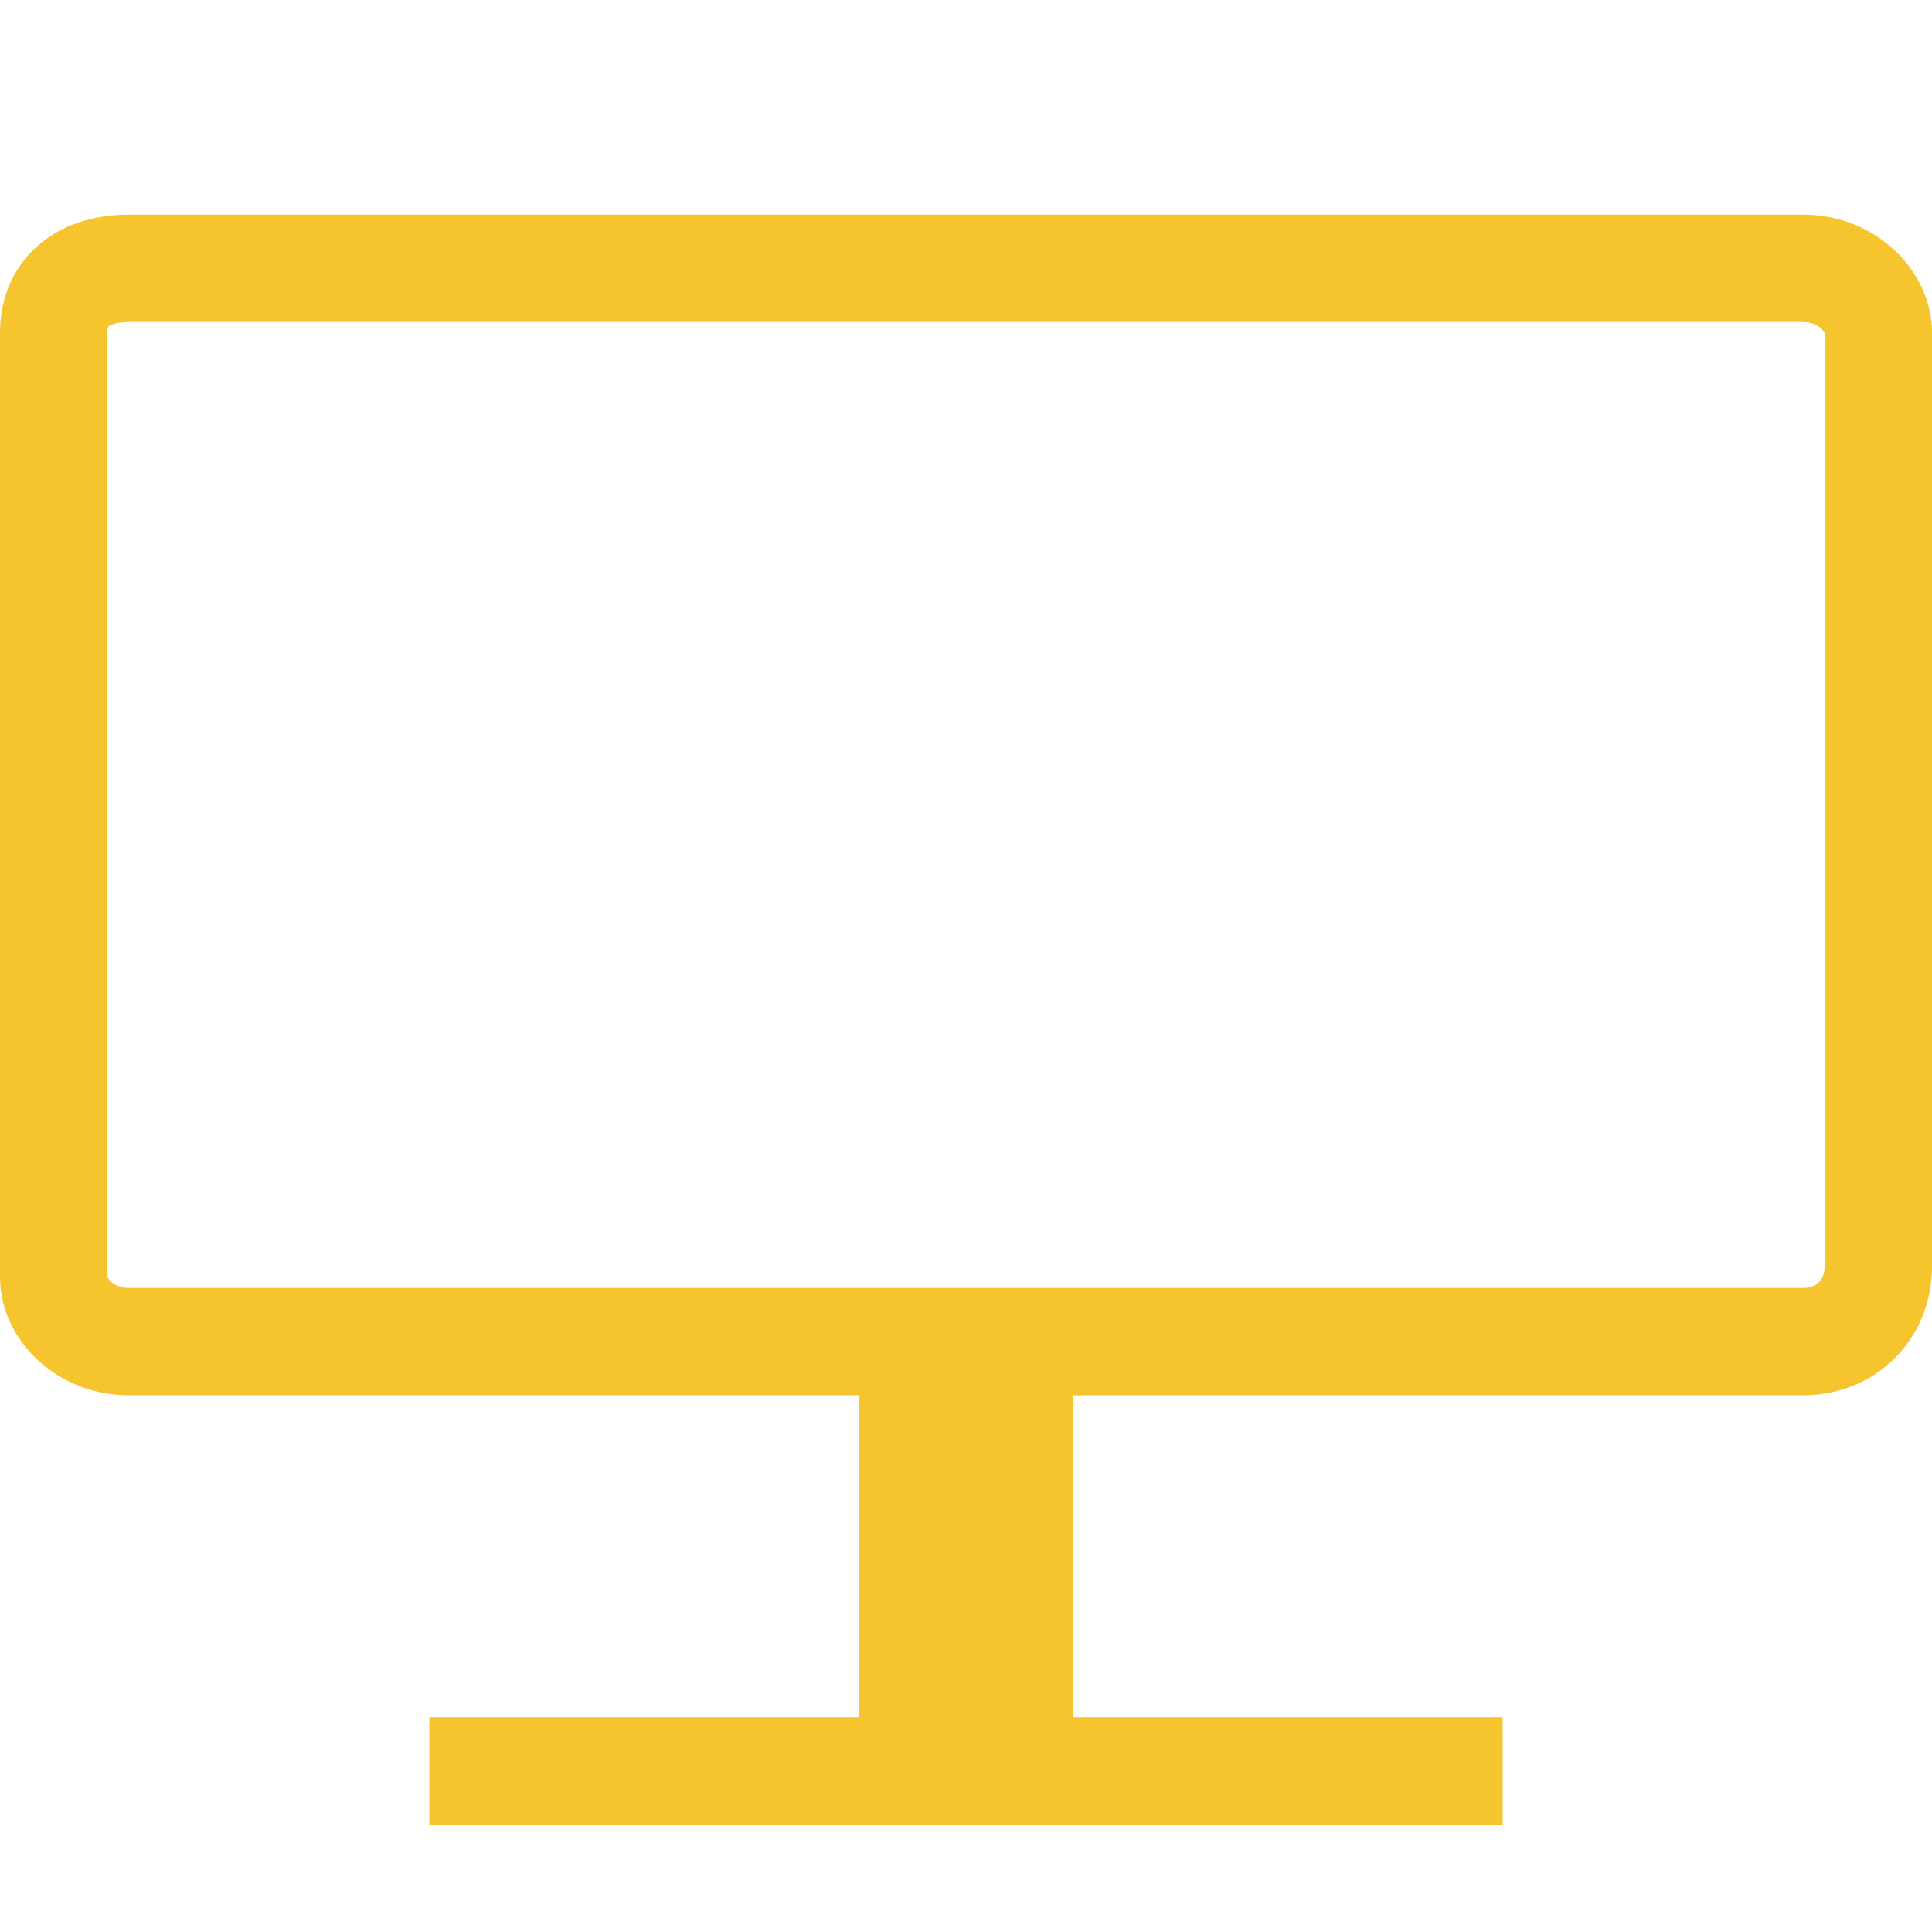 <svg width="18" height="18" viewBox="0 0 18 18" fill="none" xmlns="http://www.w3.org/2000/svg">
<path d="M16.8 12.5H1.2C0.8 12.5 0.5 12.2 0.5 11.9V3.1C0.5 2.7 0.8 2.5 1.2 2.5H16.8C17.2 2.5 17.5 2.8 17.5 3.1V11.8C17.5 12.2 17.2 12.5 16.8 12.5Z" stroke="#F6C42D" stroke-miterlimit="10"/>
<path d="M14 16.5H4" stroke="#F6C42D"/>
<path d="M10 12.5H8V16.5H10V12.5Z" fill="#F6C42D"/>
</svg>
